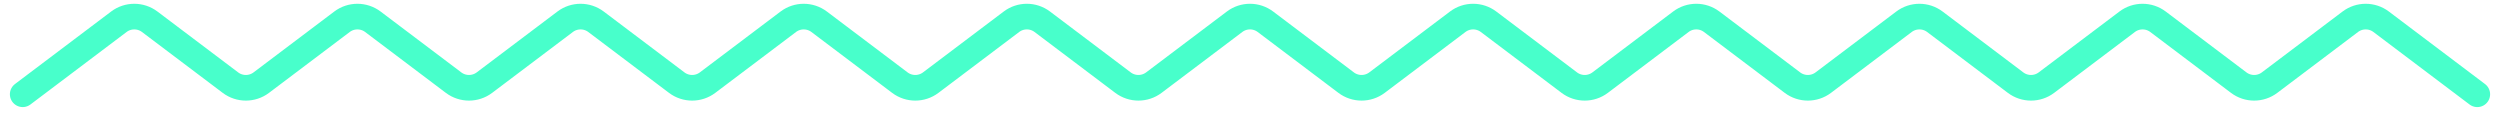 <svg width="195" height="9" viewBox="0 0 195 9" fill="none" xmlns="http://www.w3.org/2000/svg">
    <path d="M1.771 7.352L9.27 1.698C9.983 1.161 10.965 1.161 11.678 1.698L17.973 6.444C18.685 6.982 19.668 6.982 20.381 6.444L26.675 1.698C27.388 1.161 28.371 1.161 29.084 1.698L35.378 6.444C36.091 6.982 37.073 6.982 37.786 6.444L44.081 1.698C44.793 1.161 45.776 1.161 46.489 1.698L52.783 6.444C53.496 6.982 54.478 6.982 55.191 6.444L61.486 1.698C62.199 1.161 63.181 1.161 63.894 1.698L70.188 6.444C70.901 6.982 71.884 6.982 72.597 6.444L78.891 1.698C79.603 1.16 80.586 1.16 81.299 1.698L87.593 6.444C88.306 6.981 89.289 6.981 90.001 6.444L96.296 1.698C97.008 1.16 97.991 1.16 98.704 1.698L104.998 6.444C105.711 6.981 106.694 6.981 107.407 6.444L113.701 1.698C114.414 1.16 115.396 1.16 116.109 1.698L122.404 6.444C123.116 6.982 124.099 6.982 124.812 6.444L131.106 1.698C131.819 1.16 132.802 1.16 133.514 1.698L139.809 6.444C140.522 6.982 141.504 6.982 142.217 6.444L148.511 1.698C149.224 1.161 150.207 1.161 150.92 1.698L157.214 6.444C157.927 6.982 158.91 6.982 159.622 6.444L165.917 1.698C166.629 1.161 167.612 1.161 168.325 1.698L174.619 6.444C175.332 6.982 176.315 6.982 177.028 6.444L183.322 1.698C184.035 1.161 185.017 1.161 185.73 1.698L193.229 7.353"
          stroke="#48FFCB" stroke-width="2" stroke-linecap="round"/>
</svg>
